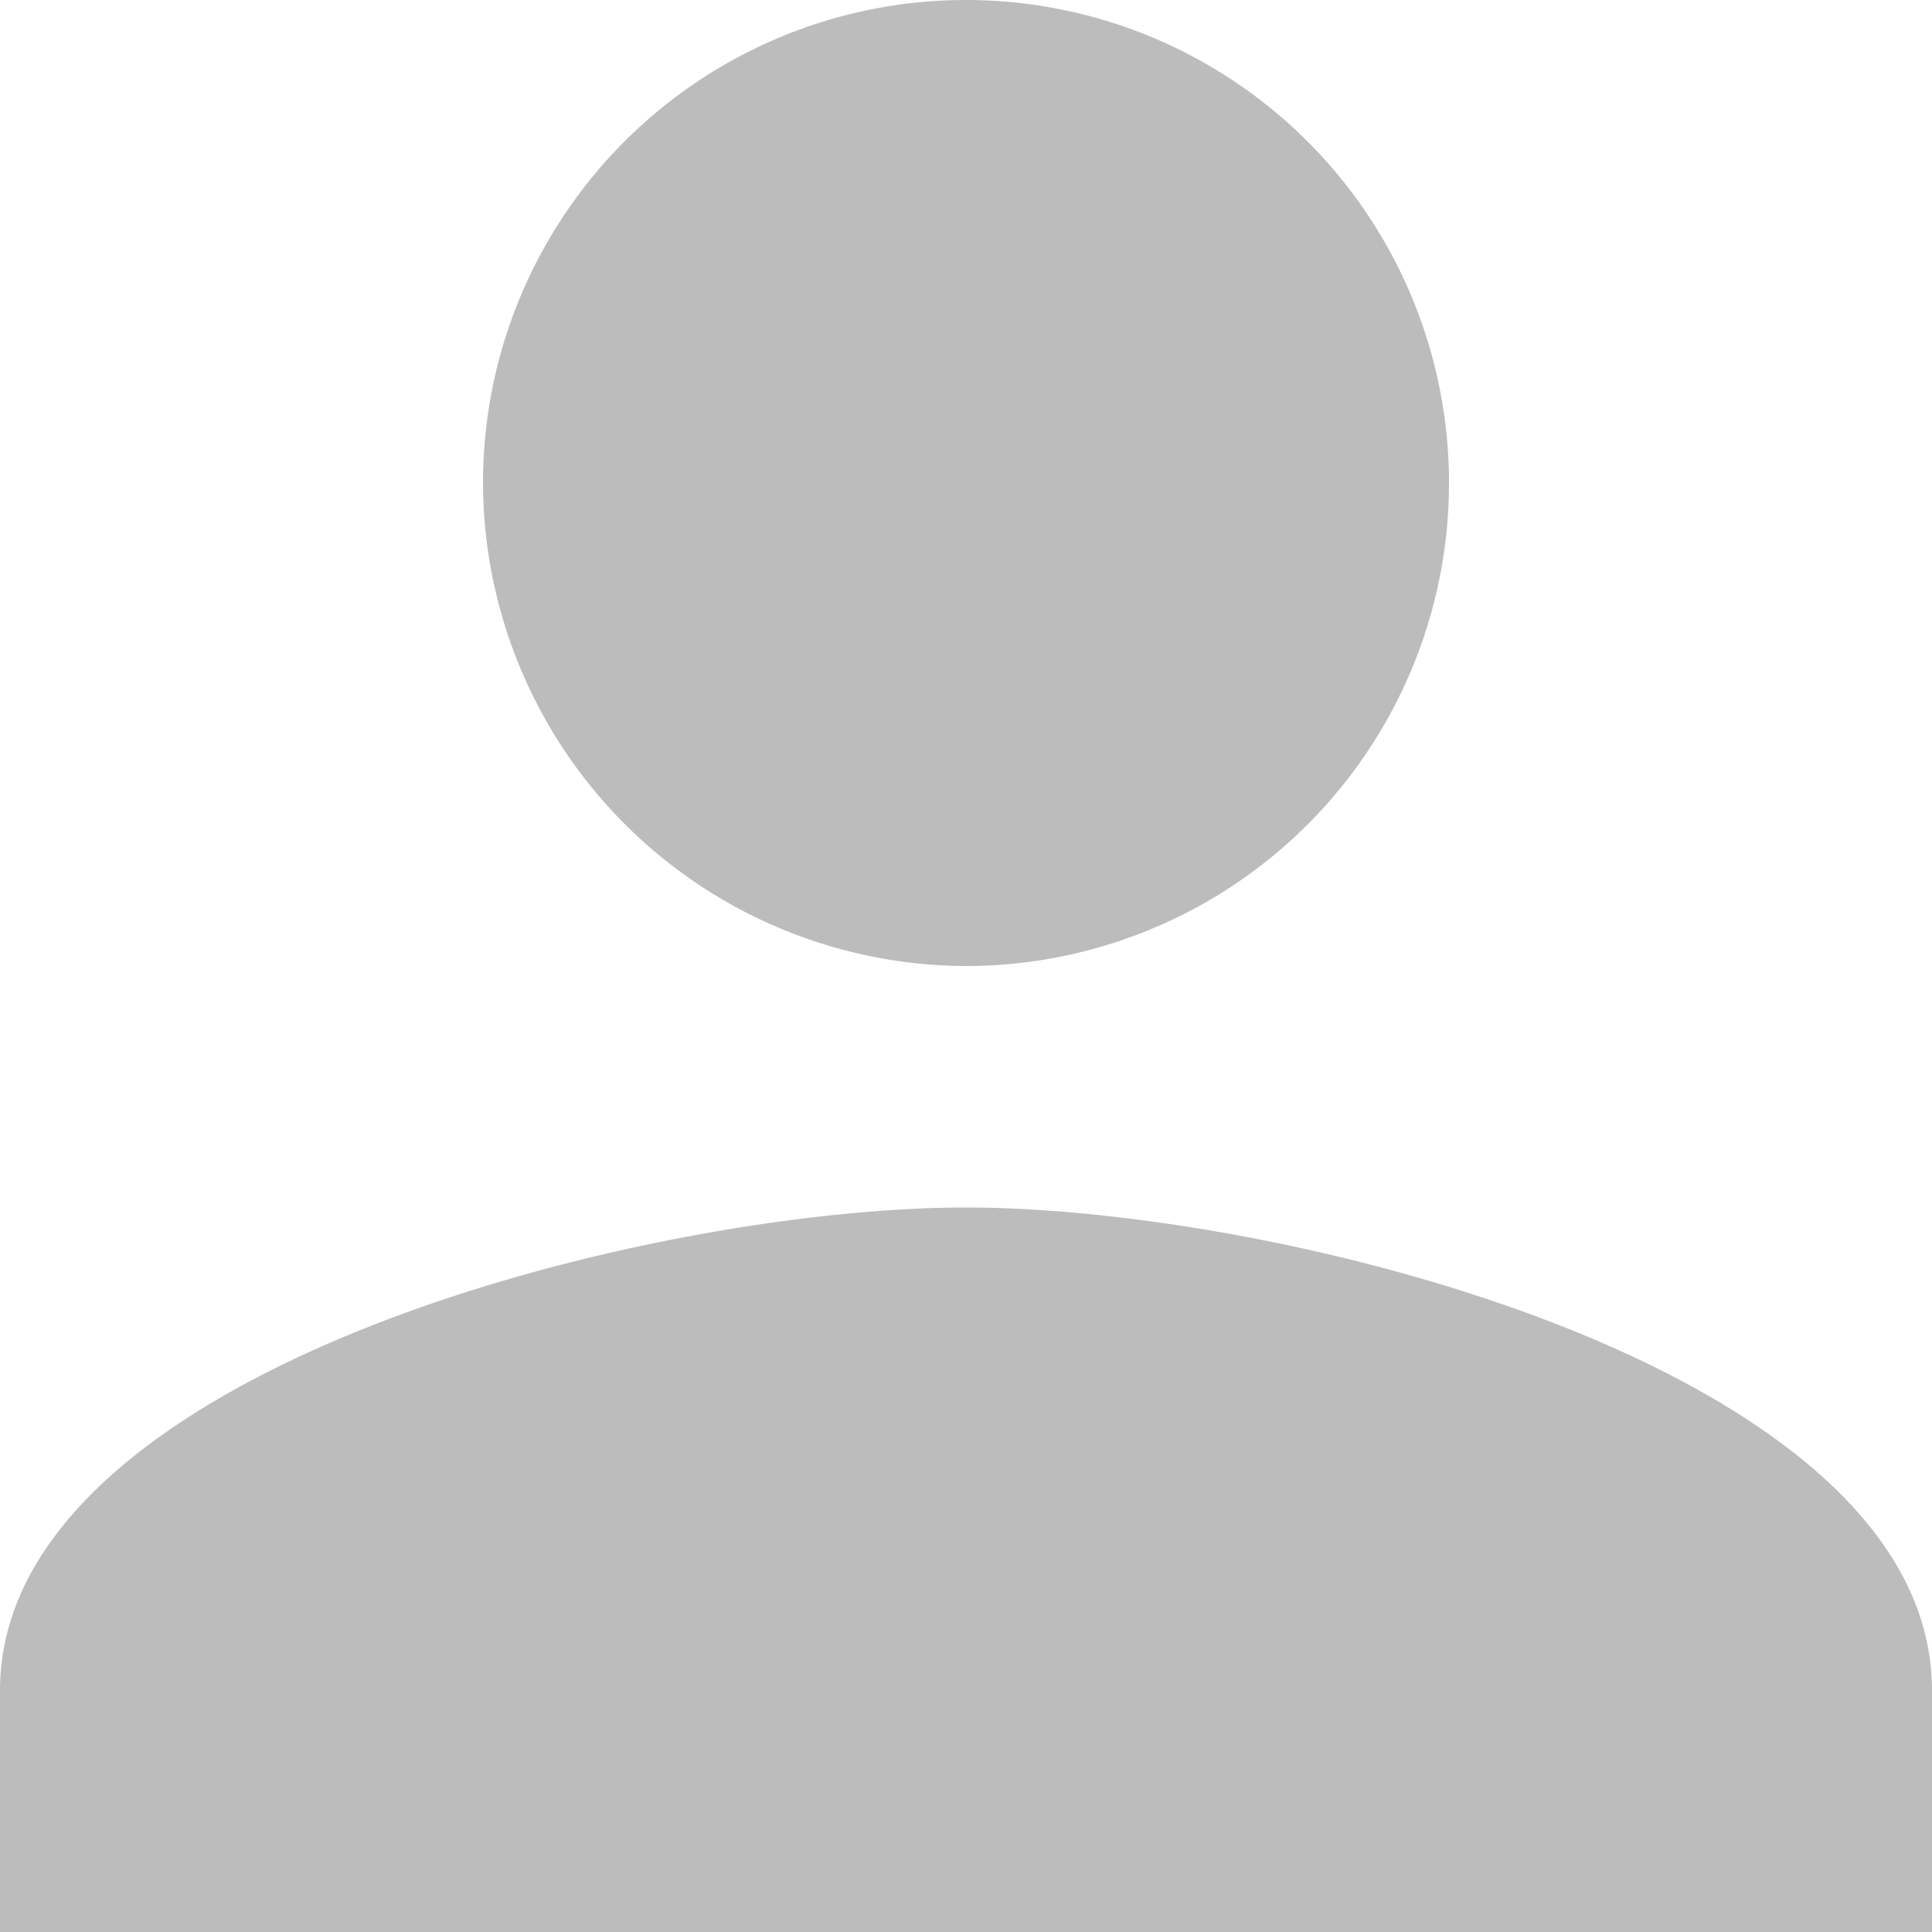 <svg xmlns="http://www.w3.org/2000/svg" width="10" height="10" viewBox="0 0 10 10">
  <path id="Icon_ionic-md-person" data-name="Icon ionic-md-person" d="M9.5,9.5A2.5,2.5,0,1,0,7,7,2.507,2.507,0,0,0,9.5,9.5Zm0,1.25c-1.656,0-5,.844-5,2.5V14.5h10V13.25C14.5,11.594,11.156,10.75,9.5,10.75Z" transform="translate(-4.5 -4.5)" fill="#bcbcbc"/>
</svg>
